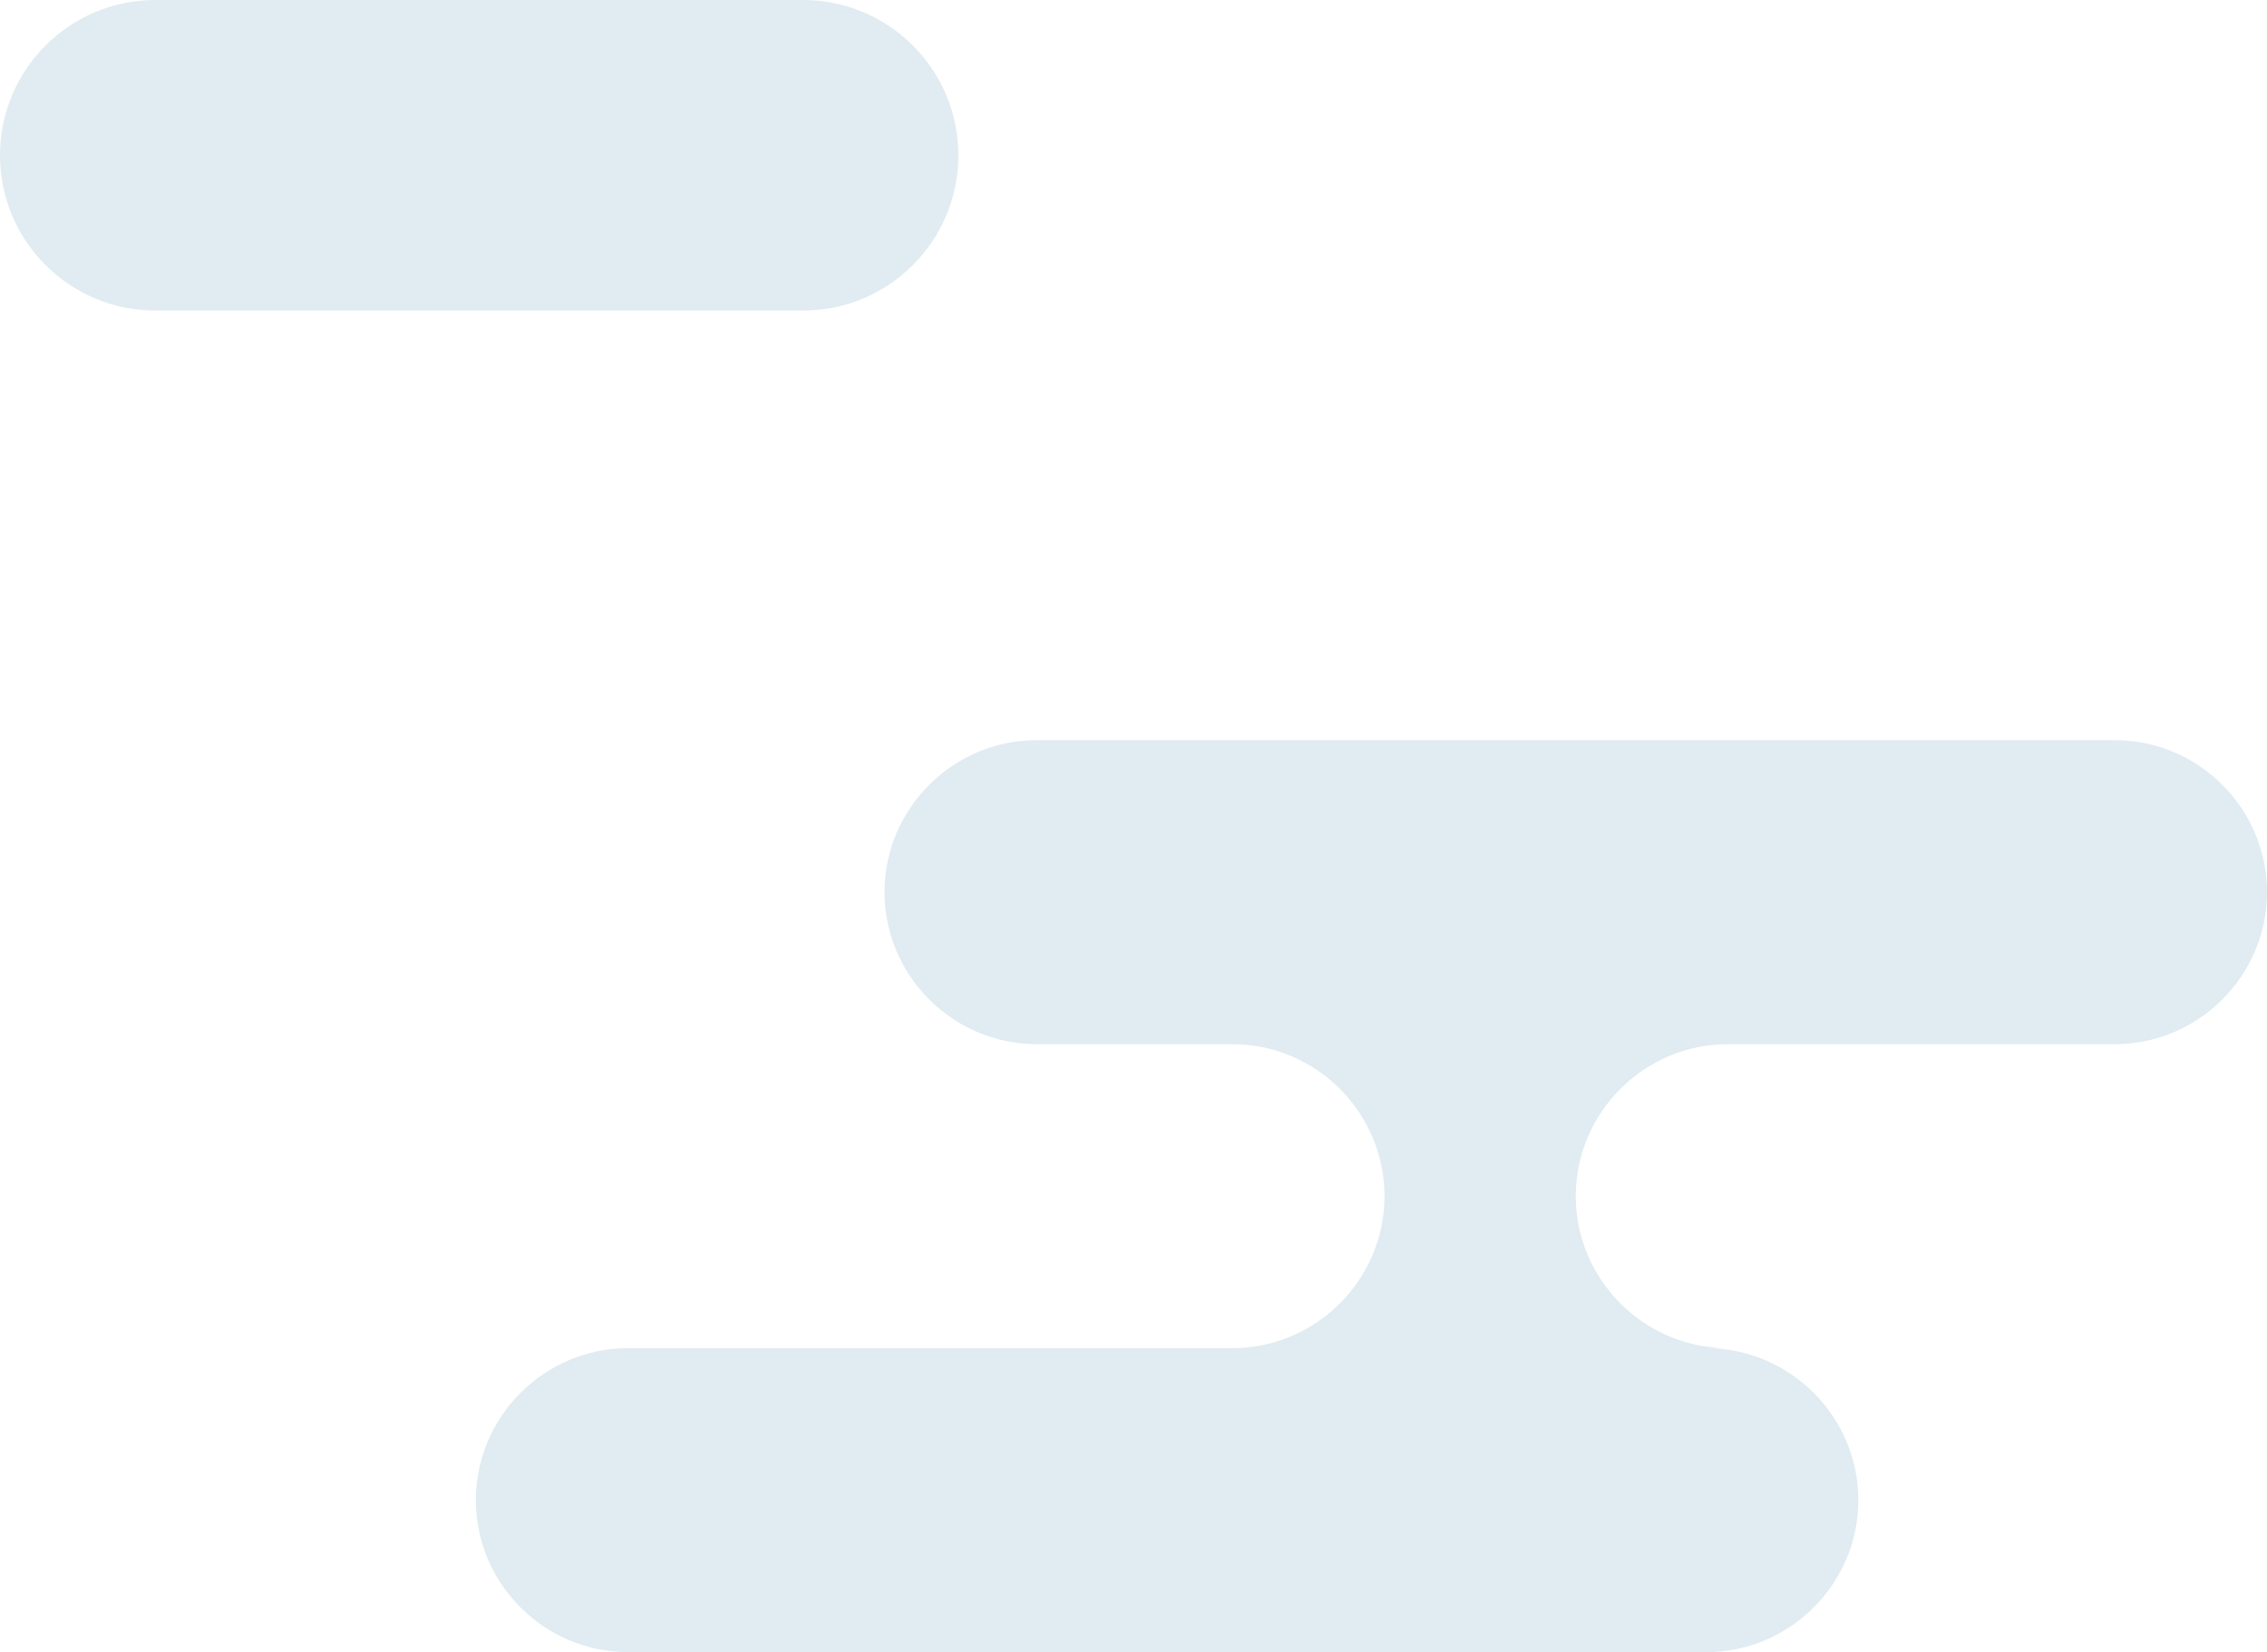 <?xml version="1.0" encoding="UTF-8"?>
<svg width="343px" height="250px" viewBox="0 0 343 250" version="1.1" xmlns="http://www.w3.org/2000/svg" xmlns:xlink="http://www.w3.org/1999/xlink">
    <!-- Generator: Sketch 61.2 (89653) - https://sketch.com -->
    <title>cloud2</title>
    <desc>Created with Sketch.</desc>
    <g id="Page-1" stroke="none" stroke-width="1" fill="none" fill-rule="evenodd">
        <g id="Desktop-HD" transform="translate(-196, -388)" fill="#E0ECF1">
            <g id="cloud2" transform="translate(196, 388)">
                <path d="M121.476,47 L23.524,47 C10.532,47 0,36.478 0,23.5 L0,23.5 C0,10.521 10.532,0 23.524,0 L121.476,0 C134.468,0 145,10.521 145,23.5 L145,23.5 C145,36.478 134.468,47 121.476,47" id="Fill-7"></path>
                <path d="M319.978,112 L156.852,112 C144.19,112 133.83,122.35 133.83,135 C133.83,147.65 144.19,158 156.852,158 L186.451,158 C199.114,158 209.474,168.351 209.474,181 C209.474,193.651 199.114,204 186.451,204 L95.022,204 C82.36,204 72,214.351 72,227 C72,239.651 82.36,250 95.022,250 L258.148,250 C270.81,250 281.17,239.651 281.17,227 C281.17,214.351 270.81,204 258.148,204 L261.437,204 C248.775,204 238.415,193.651 238.415,181 C238.415,168.351 248.775,158 261.437,158 L319.978,158 C332.641,158 343,147.65 343,135 C343,122.35 332.641,112 319.978,112" id="Fill-9"></path>
            </g>
        </g>
    </g>
</svg>